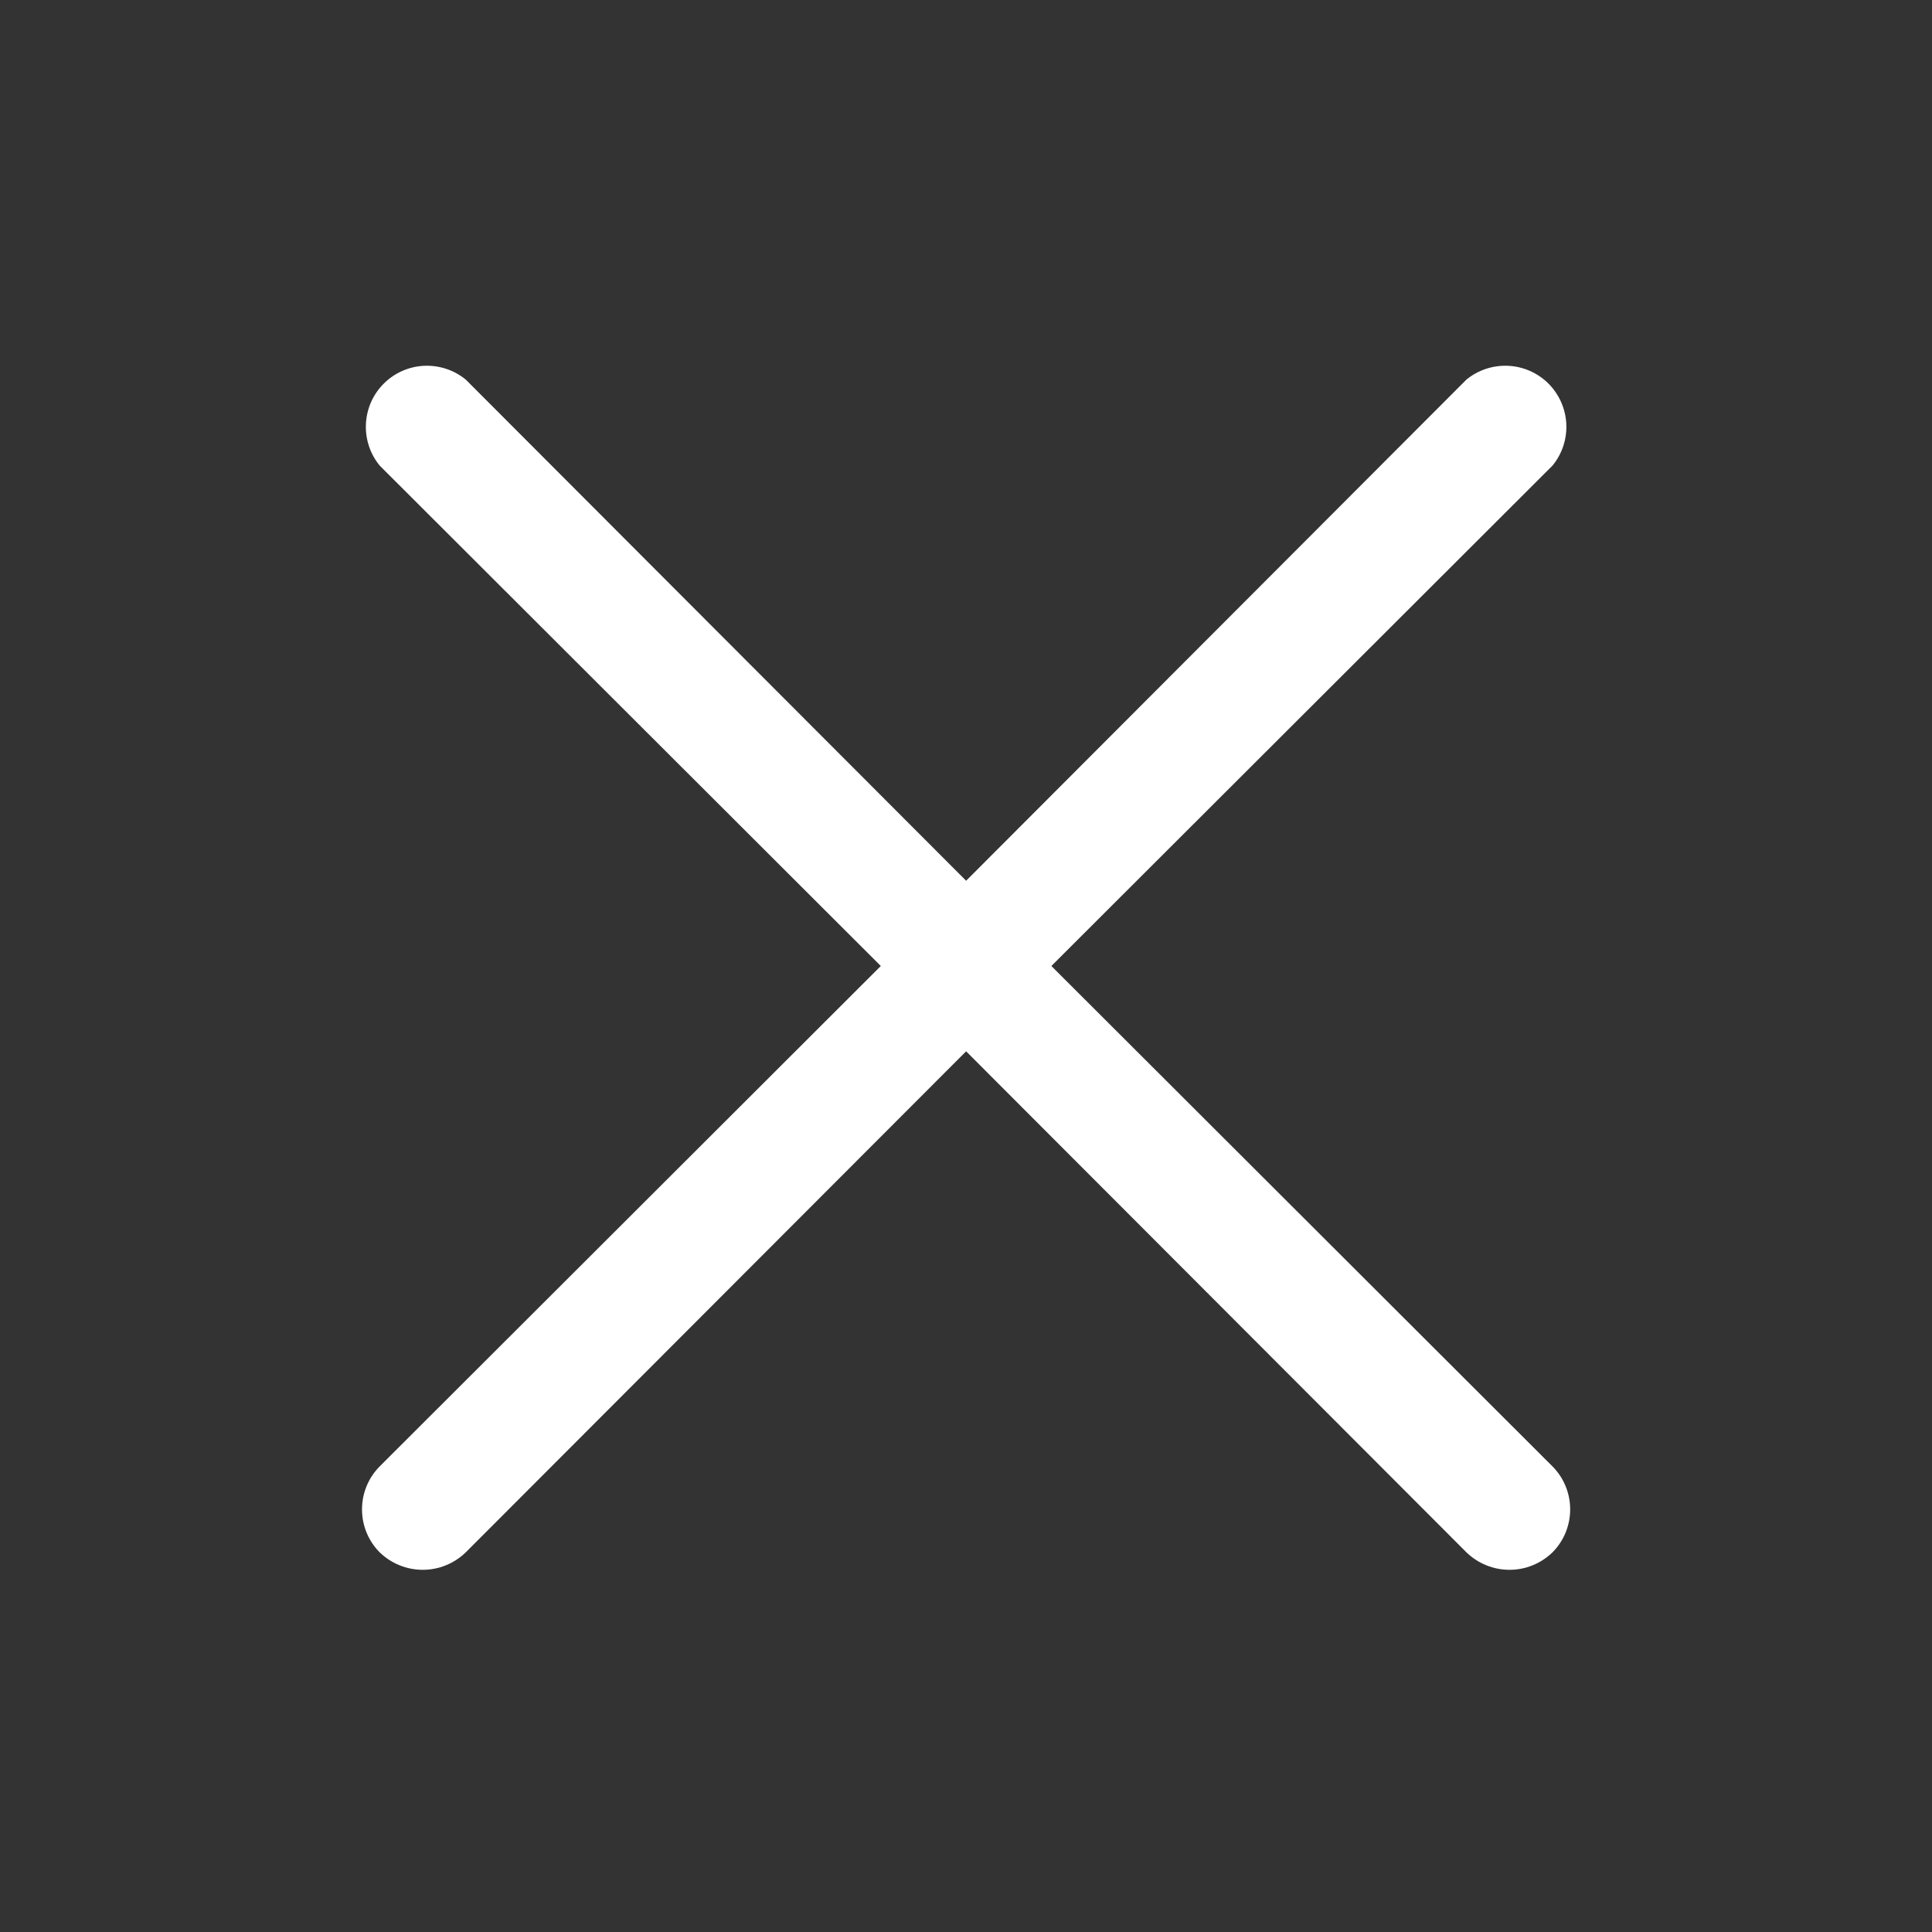 <svg width="32" height="32" viewBox="0 0 32 32" fill="none" xmlns="http://www.w3.org/2000/svg">
<rect x="0" y="0" width="32" height="32" fill="#333333" stroke="none"/>
<path d="M25.714 24.288C25.902 24.477 26.007 24.733 26.007 25C26.007 25.267 25.902 25.523 25.714 25.712C25.523 25.897 25.268 26.001 25.002 26.001C24.736 26.001 24.48 25.897 24.289 25.712L16.002 17.413L7.714 25.712C7.523 25.897 7.268 26.001 7.002 26.001C6.736 26.001 6.48 25.897 6.289 25.712C6.101 25.523 5.996 25.267 5.996 25C5.996 24.733 6.101 24.477 6.289 24.288L14.589 16L6.289 7.712C6.13 7.518 6.048 7.271 6.061 7.02C6.073 6.769 6.178 6.532 6.356 6.354C6.534 6.176 6.771 6.071 7.022 6.059C7.273 6.047 7.52 6.128 7.714 6.287L16.002 14.588L24.289 6.287C24.483 6.128 24.73 6.047 24.981 6.059C25.232 6.071 25.47 6.176 25.648 6.354C25.825 6.532 25.93 6.769 25.943 7.02C25.955 7.271 25.874 7.518 25.714 7.712L17.414 16L25.714 24.288Z" fill="white"/>
</svg>
